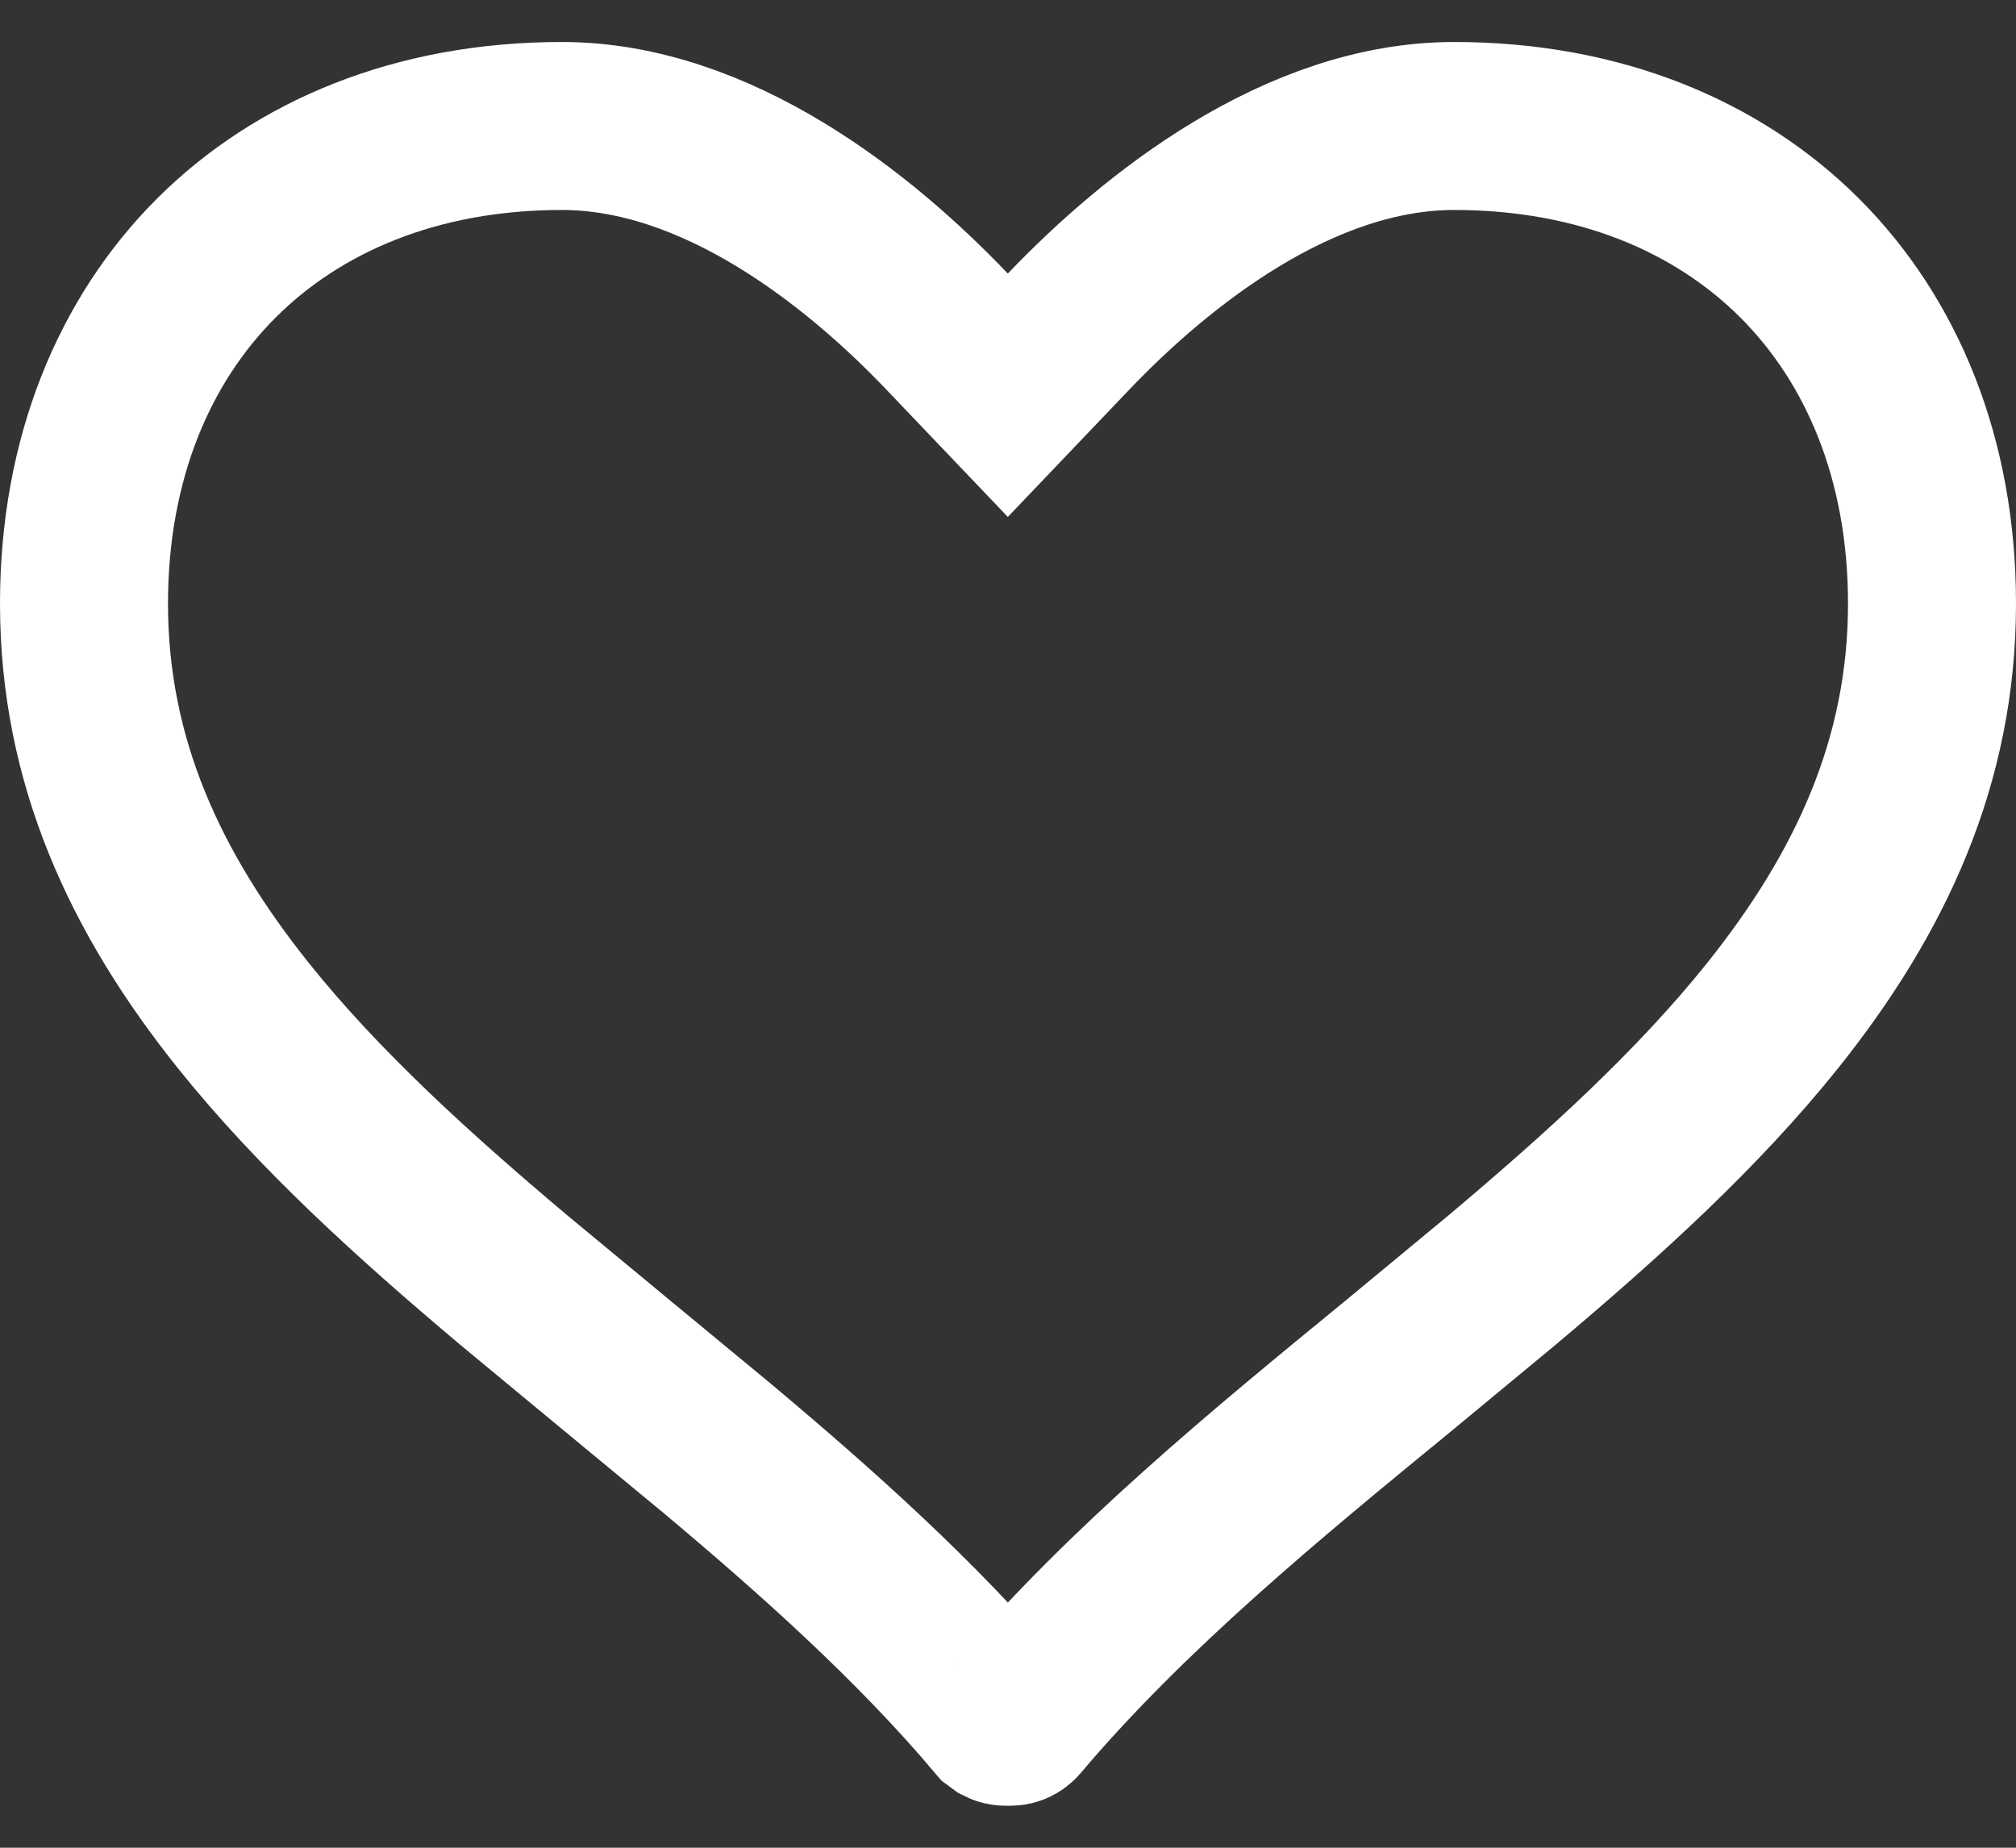 <svg width="24" height="22" viewBox="0 0 24 22" fill="none" xmlns="http://www.w3.org/2000/svg">
<rect x="0" y="0" width="24" height="22" fill="#333333" stroke="none"/>
<path d="M17.311 1.5C19.042 1.5 20.451 2.1 21.426 3.074C22.4 4.048 23 5.458 23 7.187C23 9.065 22.268 10.636 21.098 12.098C20.205 13.212 19.085 14.228 17.877 15.245L16.645 16.265C15.099 17.532 13.411 18.915 12.101 20.466C12.081 20.489 12.054 20.5 12.03 20.5H11.967C11.954 20.5 11.942 20.497 11.93 20.491L11.896 20.466C10.915 19.303 9.719 18.235 8.531 17.239L7.354 16.266L6.121 15.245C4.913 14.228 3.794 13.211 2.901 12.097C1.731 10.635 1 9.064 1 7.187C1 5.458 1.6 4.048 2.574 3.074C3.549 2.1 4.959 1.5 6.689 1.5C8.533 1.5 10.228 2.85 11.274 3.947L11.998 4.706L12.722 3.947C13.768 2.851 15.467 1.5 17.311 1.5Z" stroke="white" stroke-width="2"/>
</svg>
